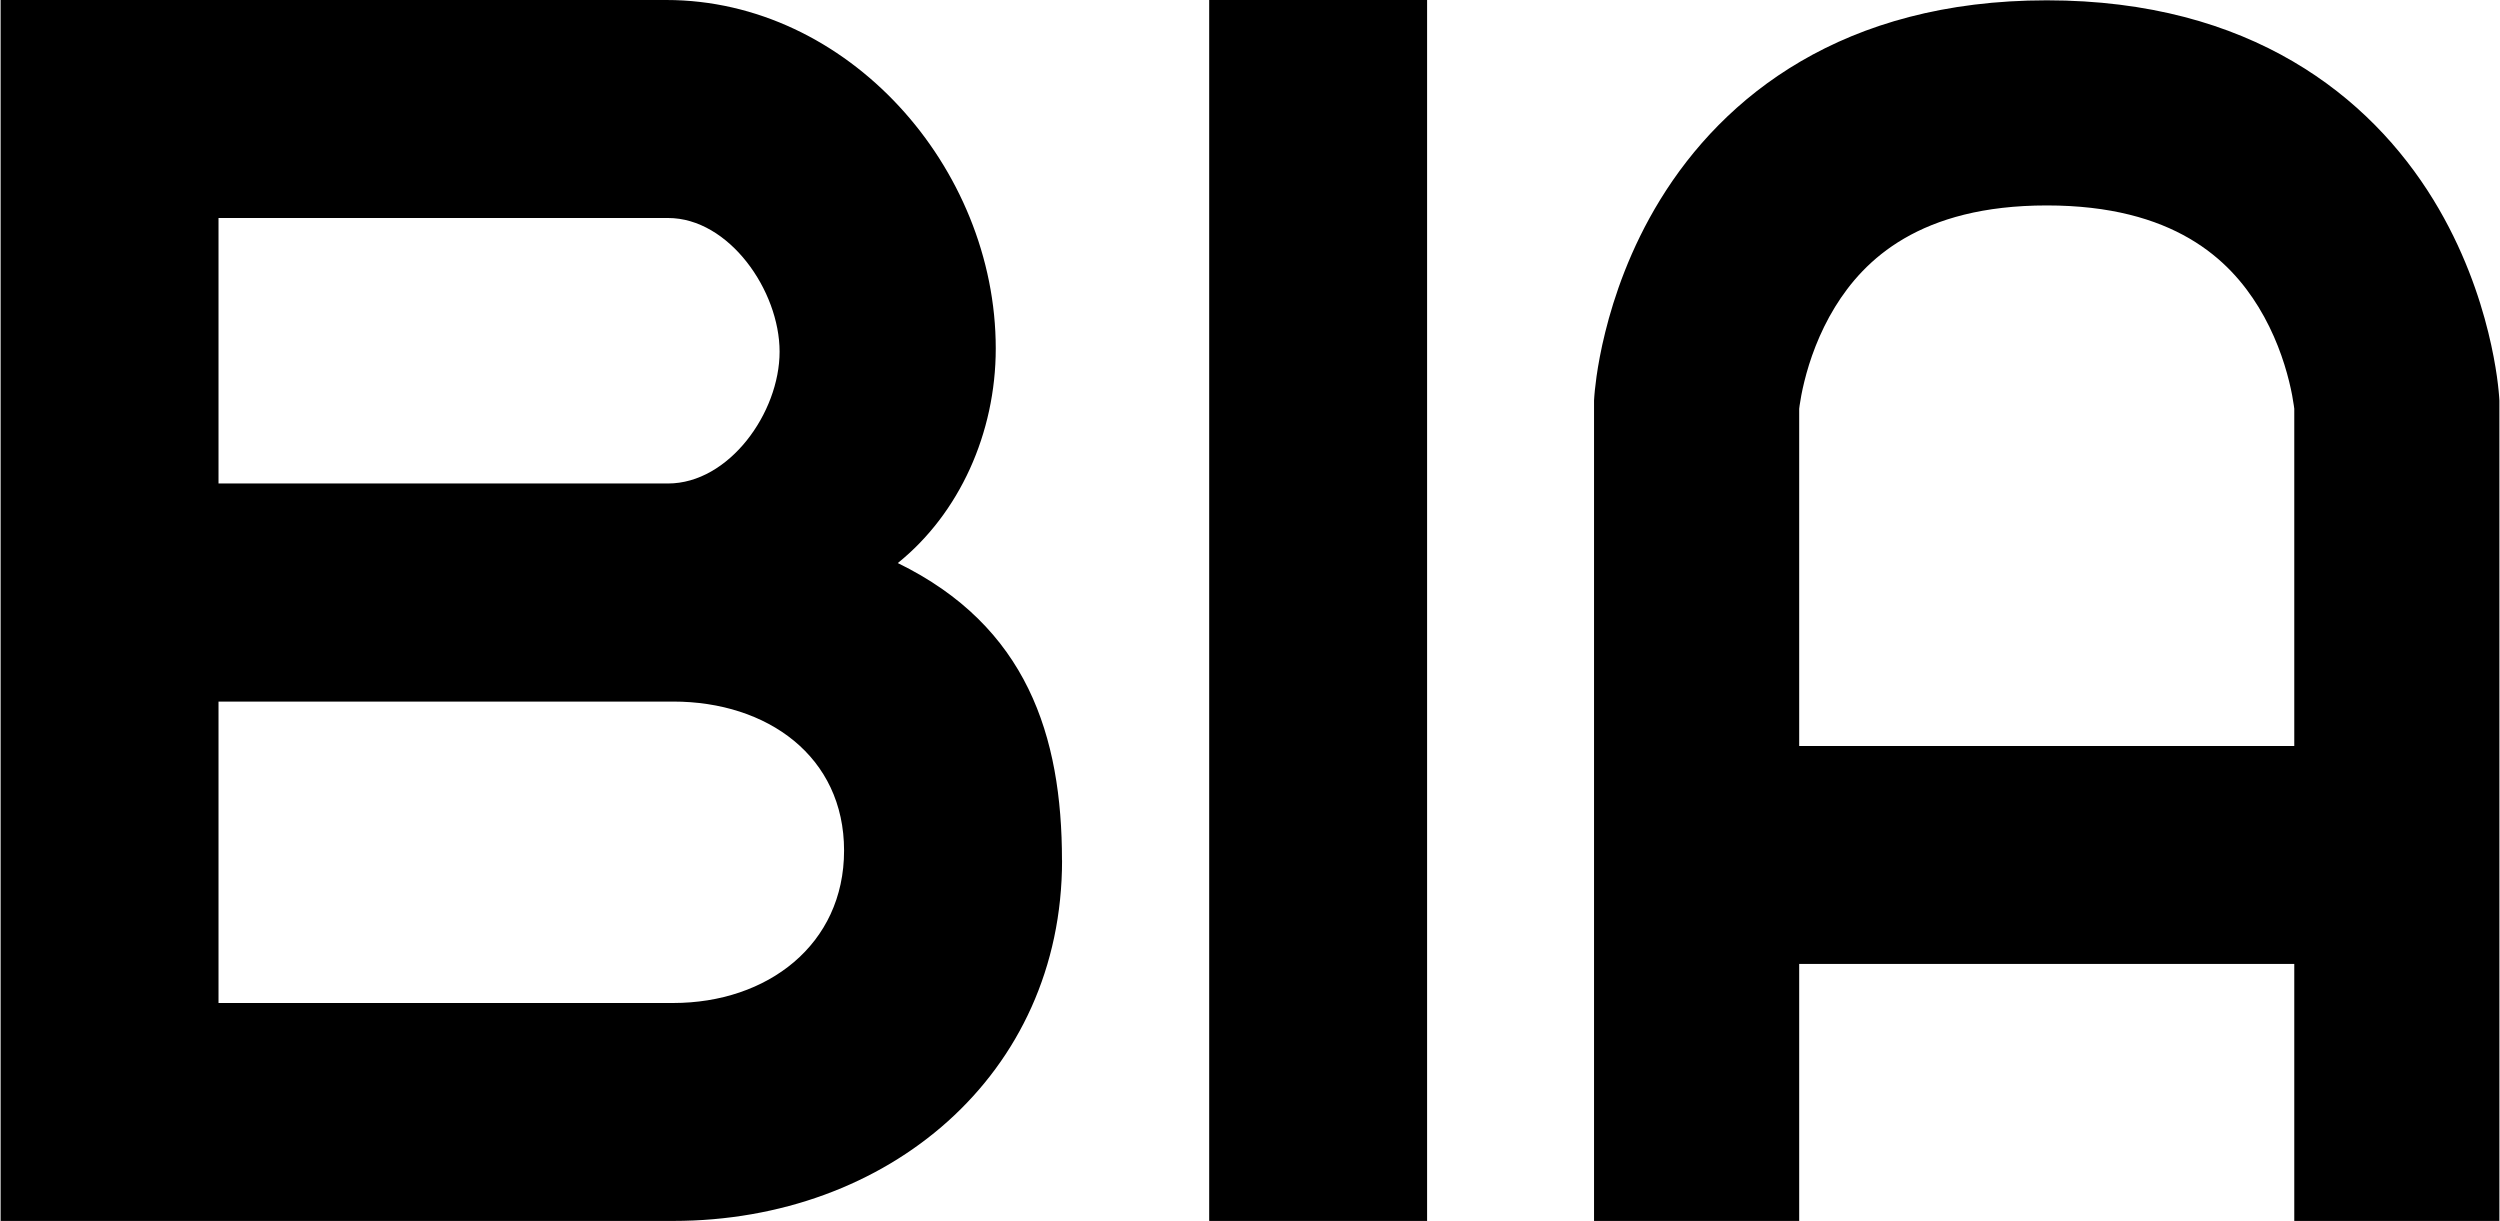 <svg width="86" height="42" viewBox="0 0 86 42" fill="none" xmlns="http://www.w3.org/2000/svg">
<path fill-rule="evenodd" clip-rule="evenodd" d="M23.159 42C30.538 42 36.535 36.976 36.535 29.596H36.532C36.532 25.313 35.33 21.54 30.884 19.369C33.004 17.663 34.254 14.895 34.254 11.987C34.254 5.746 29.157 0 22.919 0H0.021V42L23.159 42ZM22.979 16.632H7.517V7.499H22.979C25.079 7.499 26.818 9.997 26.818 12.098C26.818 14.199 25.079 16.632 22.979 16.632ZM29.036 29.259C29.036 32.499 26.398 34.503 23.159 34.503L7.517 34.503V24.134L23.159 24.134C26.398 24.134 29.036 26.02 29.036 29.259ZM41.596 0V42H49.092V0H41.596ZM78.923 33.159V42H85.979V13.78L85.972 13.669L85.972 13.665L85.972 13.661L85.971 13.652L85.969 13.631L85.965 13.577C85.962 13.536 85.958 13.485 85.951 13.425C85.939 13.304 85.921 13.144 85.894 12.951C85.839 12.567 85.748 12.045 85.596 11.43C85.296 10.211 84.74 8.555 83.708 6.871C81.531 3.321 77.426 0.011 70.41 0.011C63.395 0.011 59.289 3.321 57.111 6.87C56.077 8.554 55.521 10.209 55.22 11.428C55.067 12.043 54.976 12.565 54.921 12.949C54.894 13.142 54.875 13.301 54.863 13.422C54.857 13.483 54.852 13.534 54.849 13.575L54.845 13.629L54.843 13.65L54.843 13.659L54.843 13.663C54.843 13.663 54.843 13.656 54.844 13.643L54.842 13.667L54.835 13.779V42H61.892V33.159H78.923ZM78.923 25.663V14.06C78.919 14.029 78.914 13.989 78.907 13.943C78.882 13.761 78.833 13.474 78.745 13.119C78.567 12.396 78.246 11.464 77.692 10.56C76.695 8.934 74.78 7.067 70.41 7.067C66.041 7.067 64.124 8.934 63.124 10.561C62.569 11.466 62.248 12.398 62.07 13.121C61.982 13.476 61.933 13.763 61.907 13.945C61.9 13.991 61.895 14.03 61.892 14.062V25.663H78.923ZM54.863 13.422C54.868 13.372 54.85 13.577 54.844 13.643L54.863 13.422Z" fill="black"/>
</svg>
